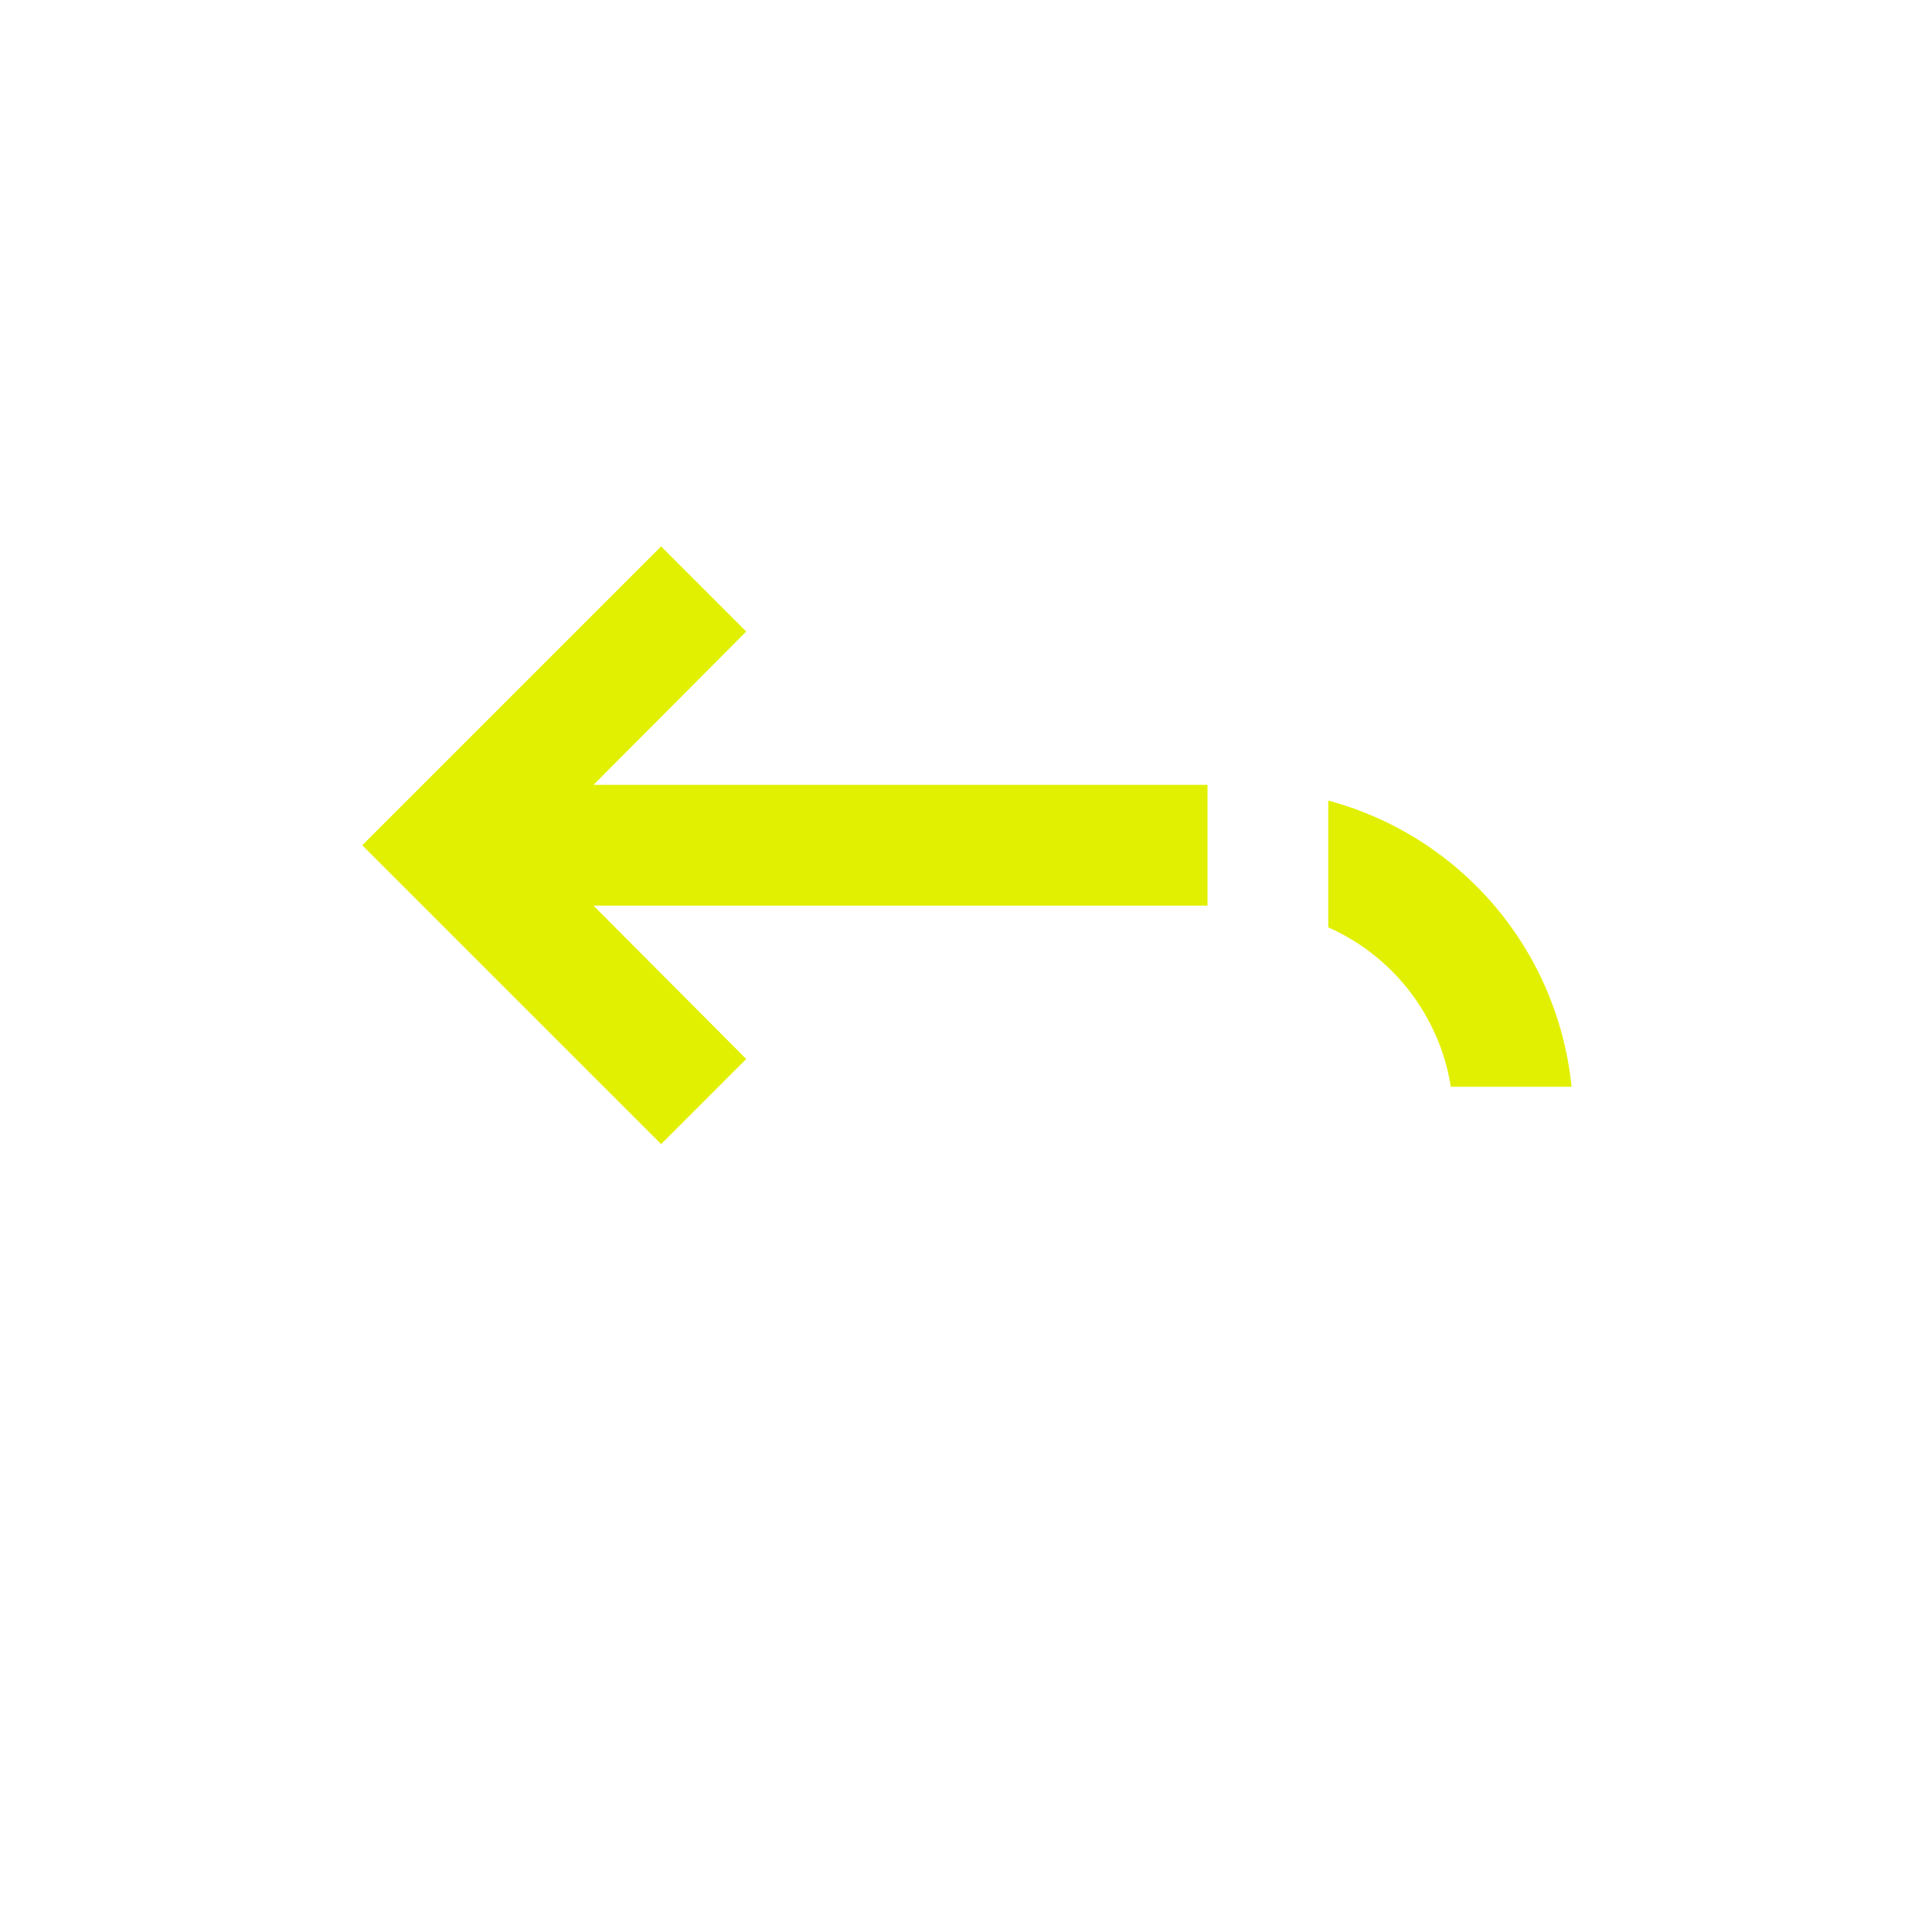<svg xmlns="http://www.w3.org/2000/svg" xmlns:xlink="http://www.w3.org/1999/xlink" width="32" height="32" viewBox="0 0 32 32"><path fill="#e1f000" d="M24.03 18h2A5.475 5.475 0 0022 13.26v2.1c1.06.47 1.84 1.45 2.03 2.64M20 13H9.83l2.53-2.54-1.41-1.41L6 14l4.95 4.95 1.41-1.41L9.83 15H20z"/></svg>